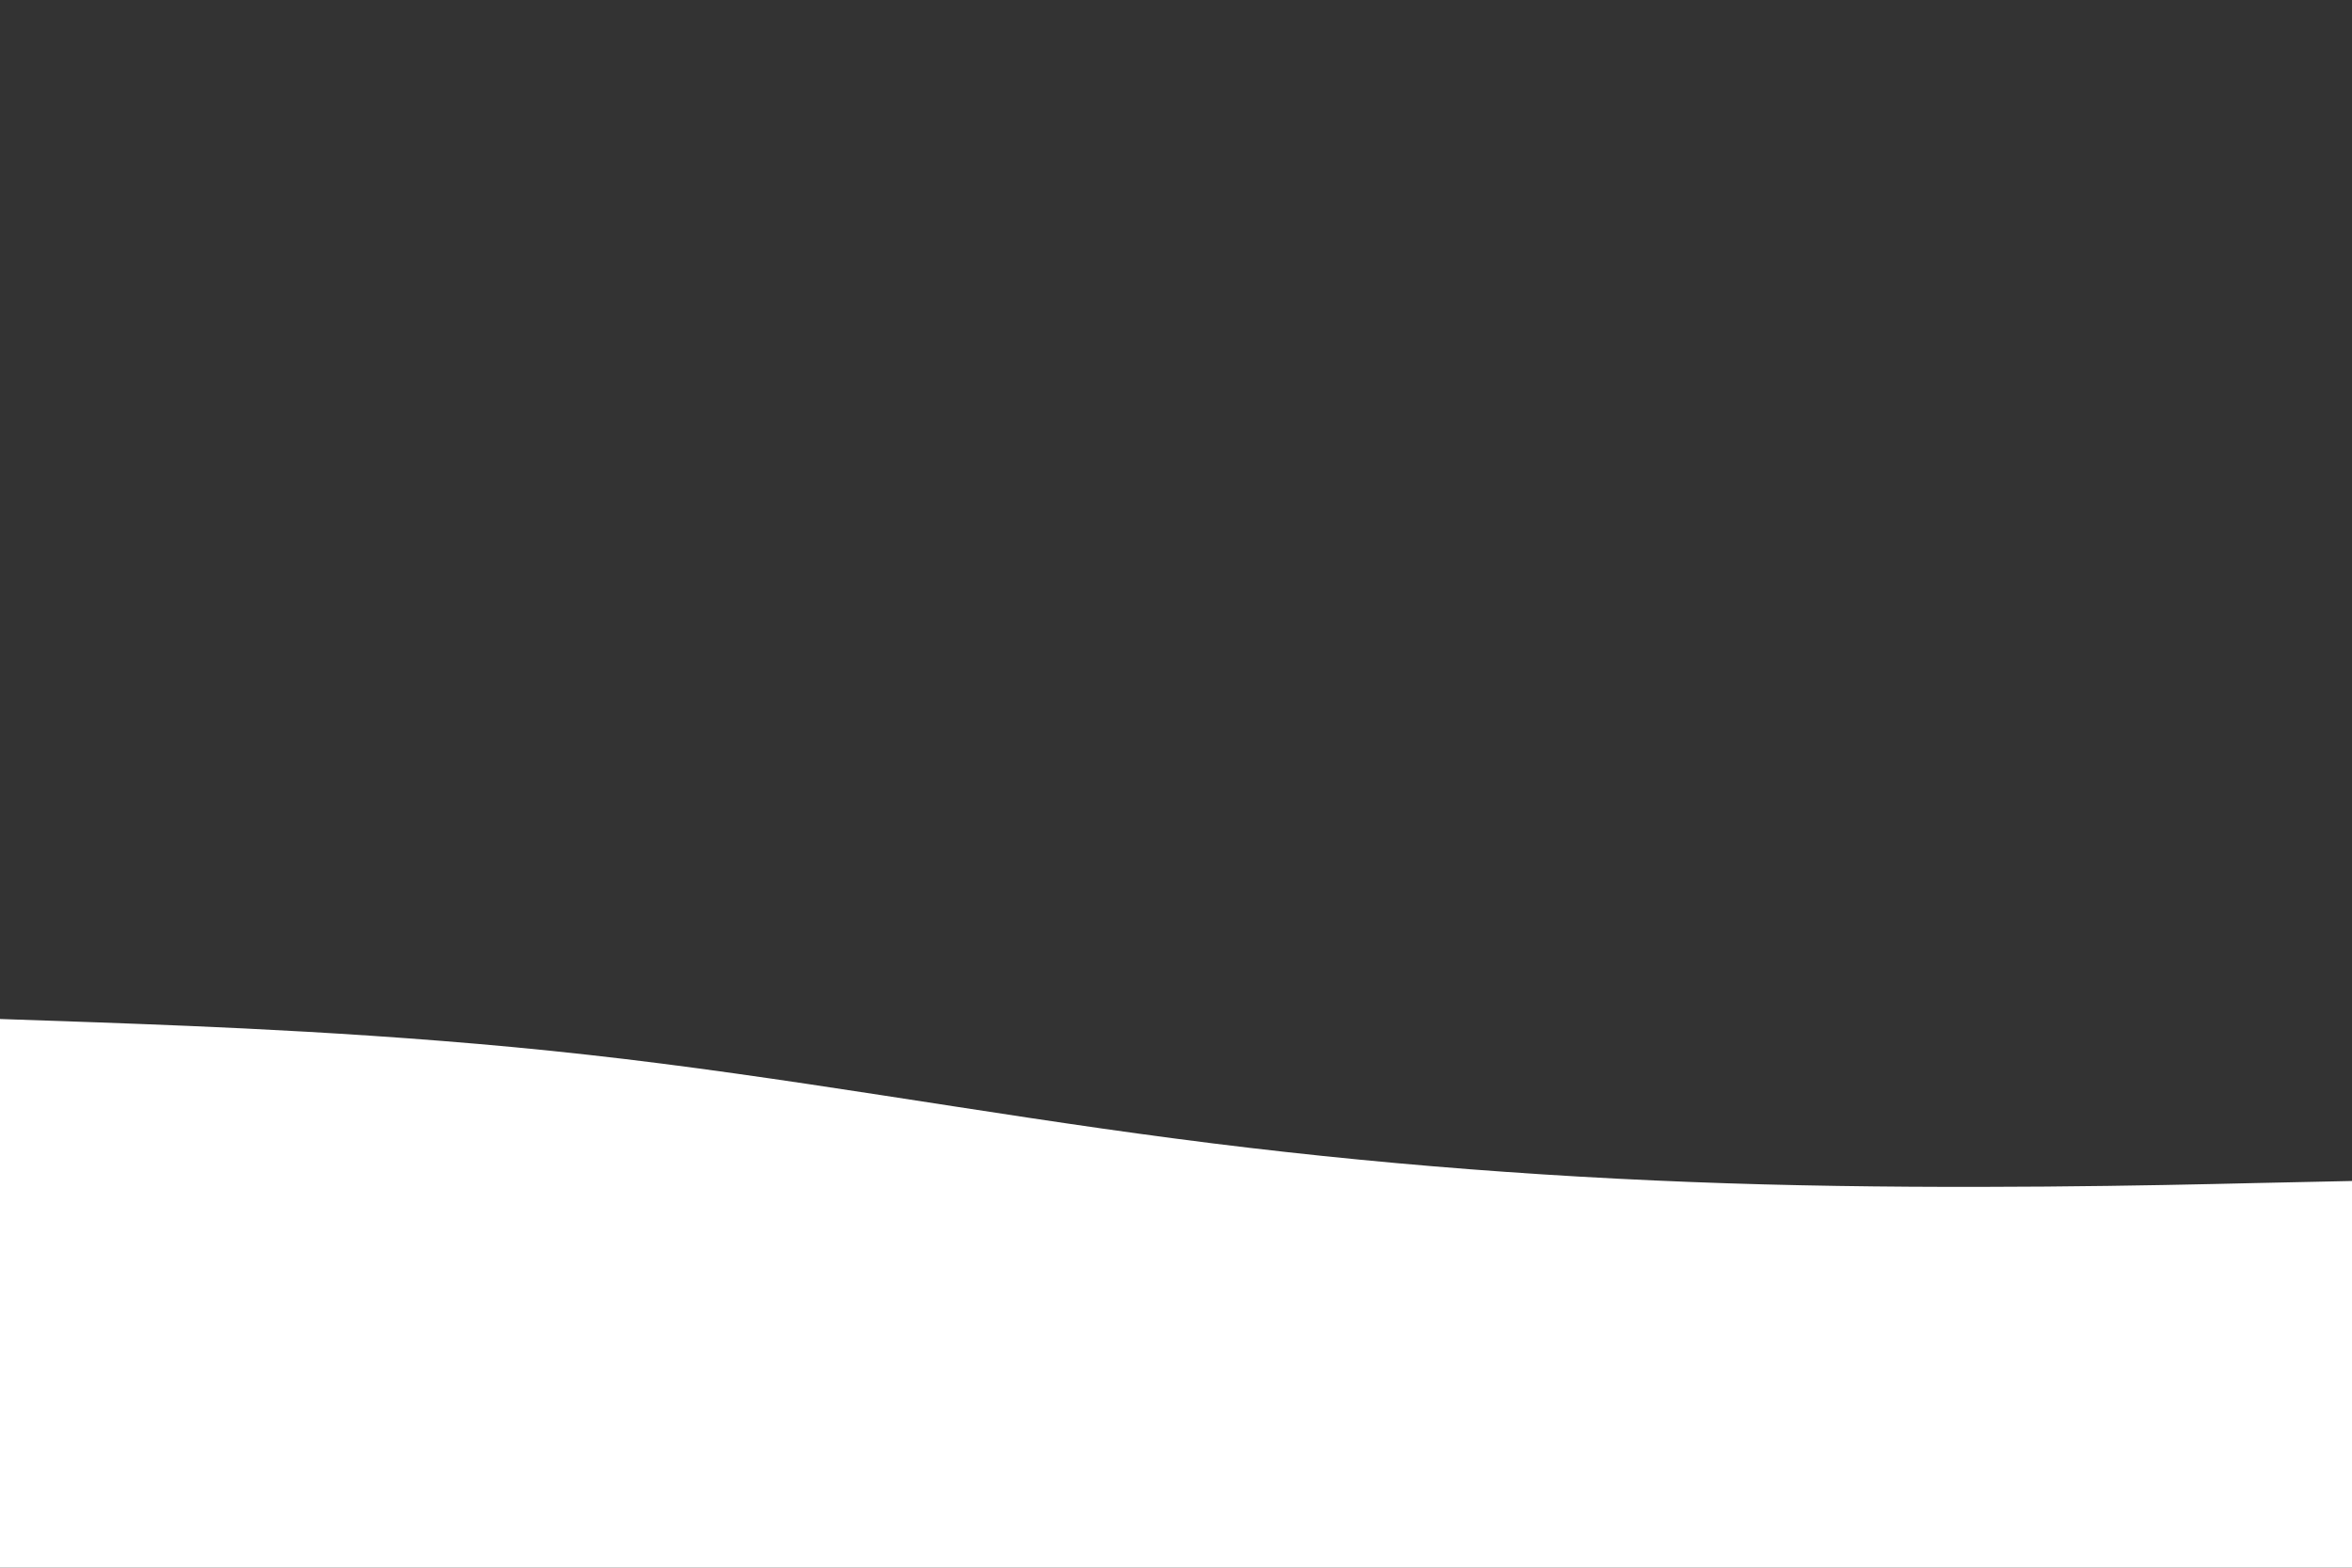 <svg id="visual" viewBox="0 0 900 600" width="900" height="600" xmlns="http://www.w3.org/2000/svg" xmlns:xlink="http://www.w3.org/1999/xlink" version="1.1"><rect x="0" y="0" width="900" height="600" fill="#333333" stroke="none"/><path d="M0 390L37.5 391.3C75 392.7 150 395.3 225 403.7C300 412 375 426 450 435.8C525 445.7 600 451.3 675 453.3C750 455.3 825 453.7 862.5 452.8L900 452L900 601L862.5 601C825 601 750 601 675 601C600 601 525 601 450 601C375 601 300 601 225 601C150 601 75 601 37.5 601L0 601Z" fill="#ffffff" stroke-linecap="round" stroke-linejoin="miter"></path></svg>